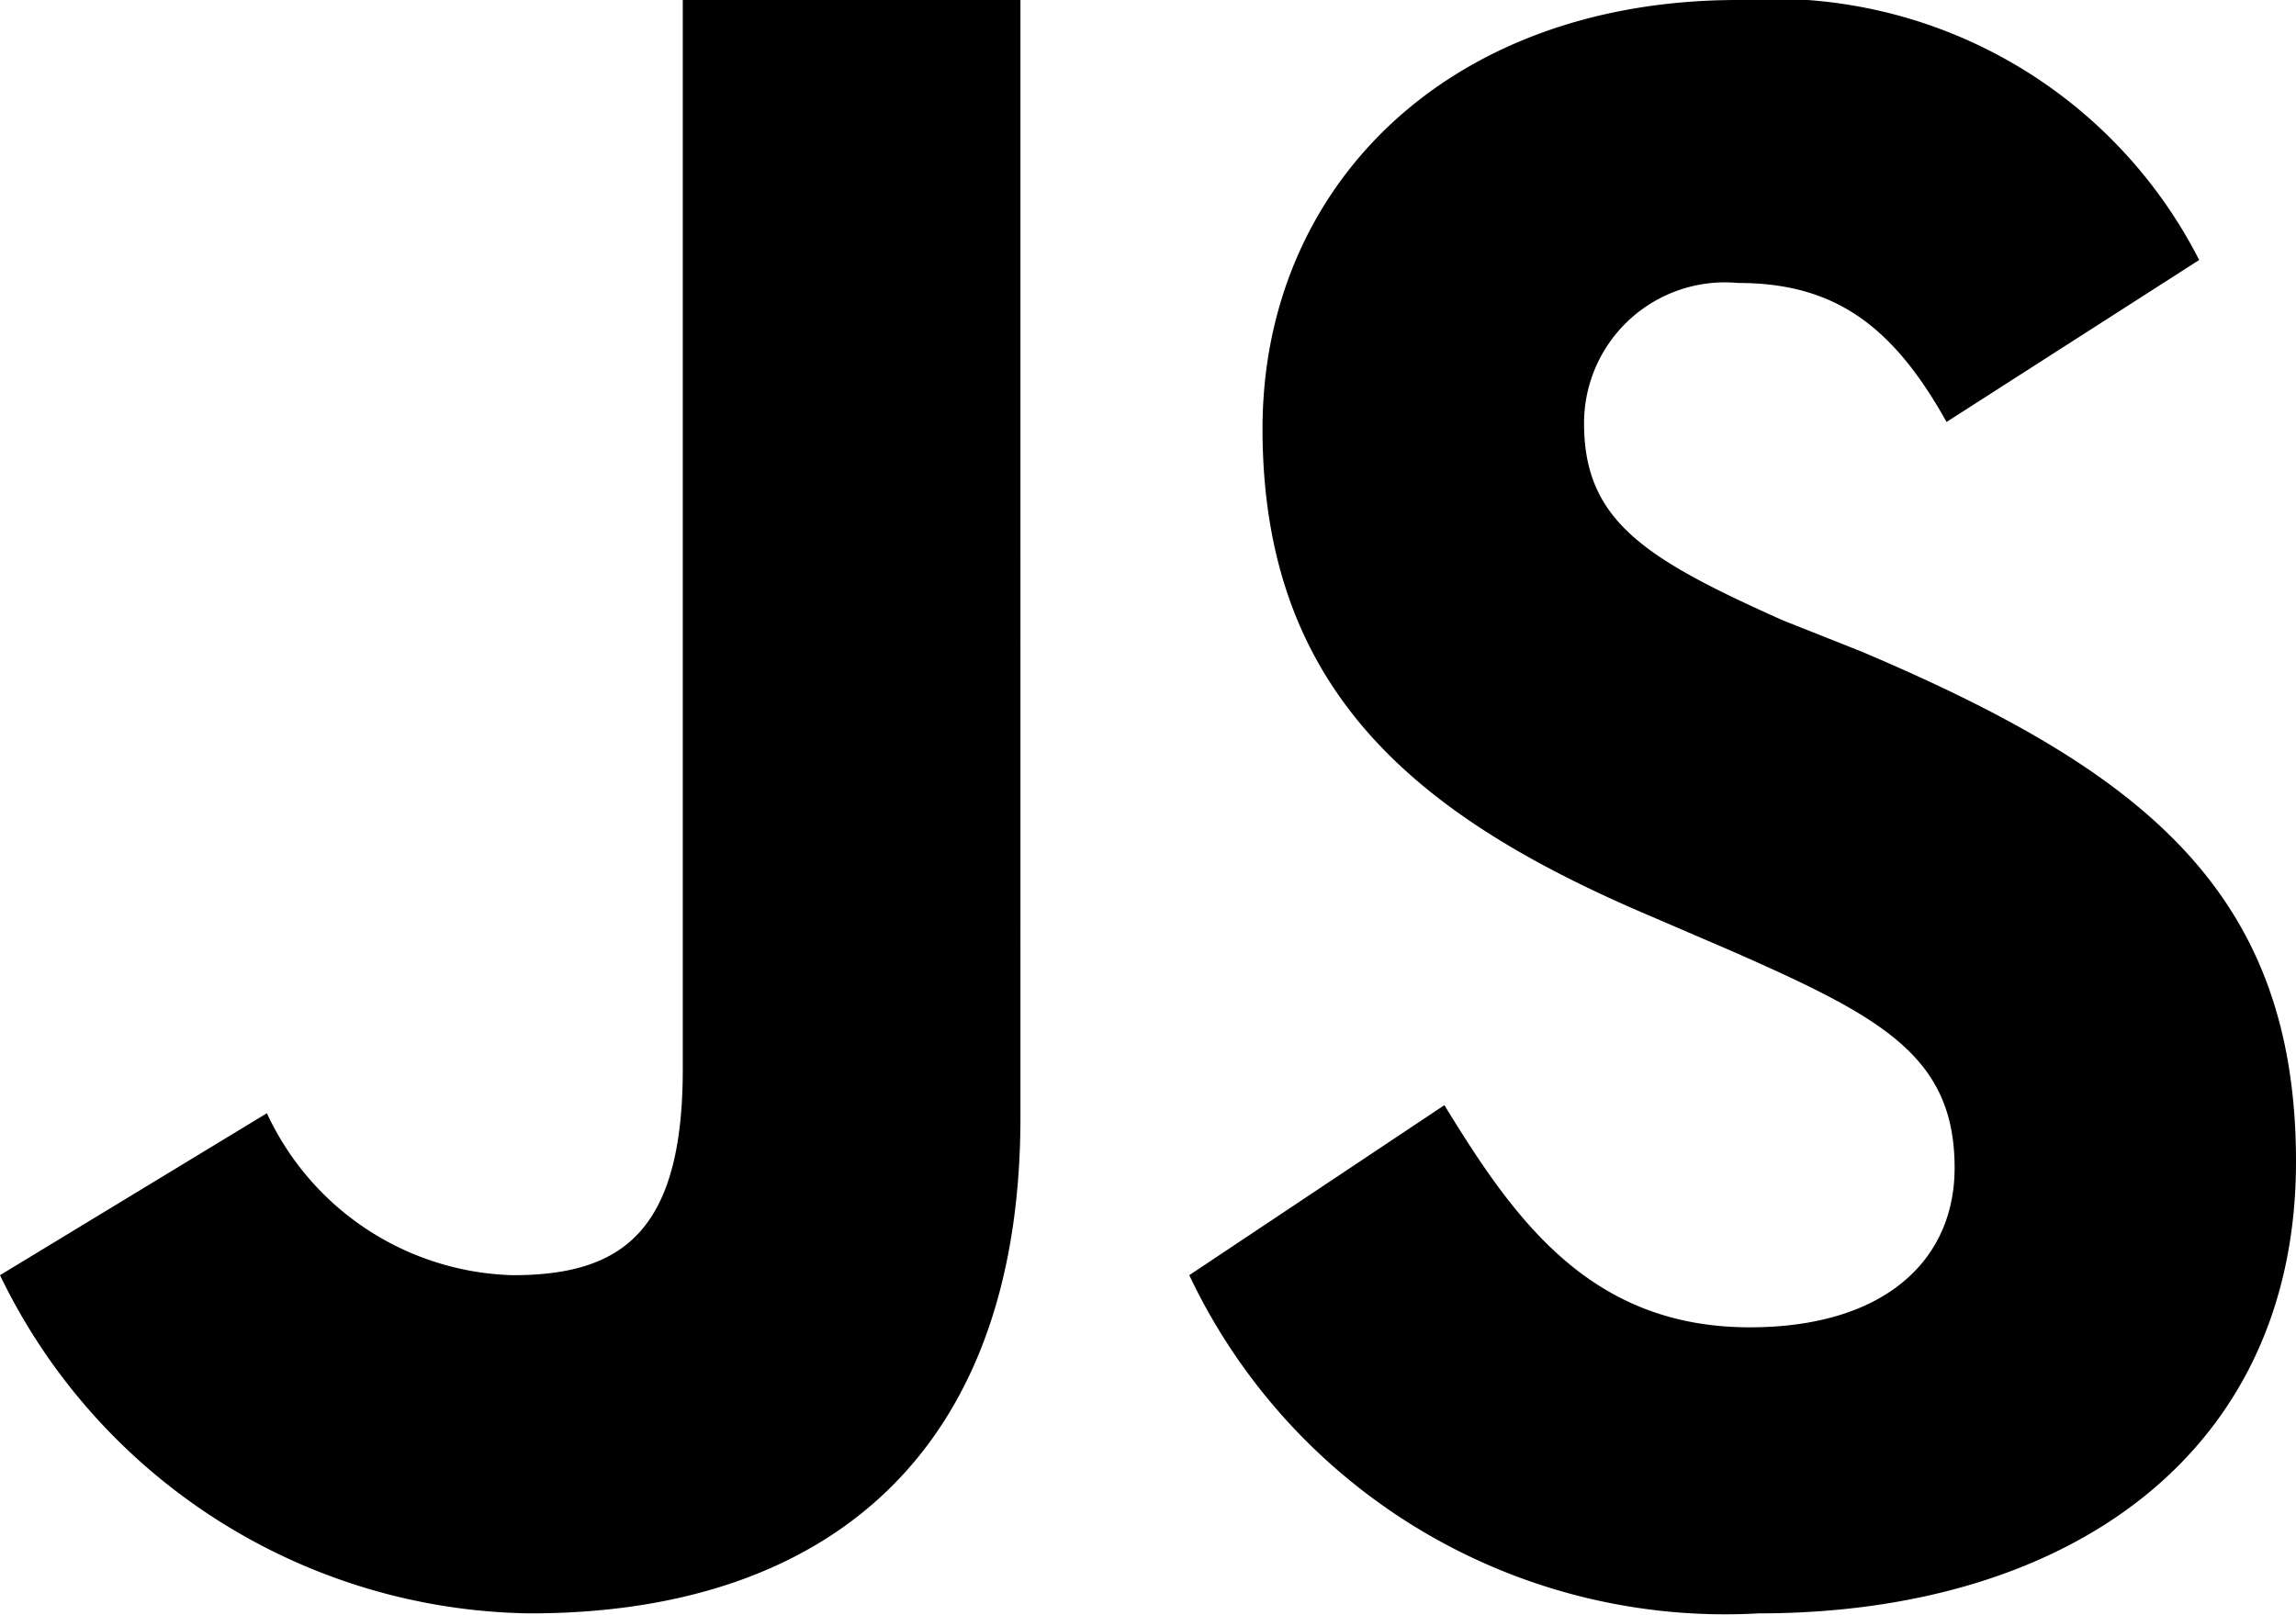 <svg xmlns="http://www.w3.org/2000/svg" viewBox="0 0 36.99 26.03"><g id="Capa_2" data-name="Capa 2"><g id="Capa_1-2" data-name="Capa 1"><path d="M11,0V17.23c0,2.64-1,3.32-2.74,3.32A4.5,4.5,0,0,1,4.3,17.94L0,20.55A9.62,9.62,0,0,0,8.54,26c4.69,0,7.9-2.49,7.9-8V0ZM28,0c-4.67,0-7.66,3-7.66,6.91,0,4.25,2.51,6.27,6.29,7.87l1.3.56c2.38,1.05,3.56,1.68,3.56,3.48,0,1.49-1.13,2.57-3.3,2.57-2.58,0-3.8-1.75-4.92-3.58l-4.11,2.74A9.55,9.55,0,0,0,28.33,26c5,0,8.66-2.58,8.66-7.28,0-4.37-2.5-6.31-7-8.22L28.73,10c-2.24-1-3.21-1.61-3.21-3.18A2.27,2.27,0,0,1,28,4.56c1.51,0,2.47.64,3.36,2.24l4.07-2.61A7.71,7.71,0,0,0,28,0Z"/></g></g></svg>